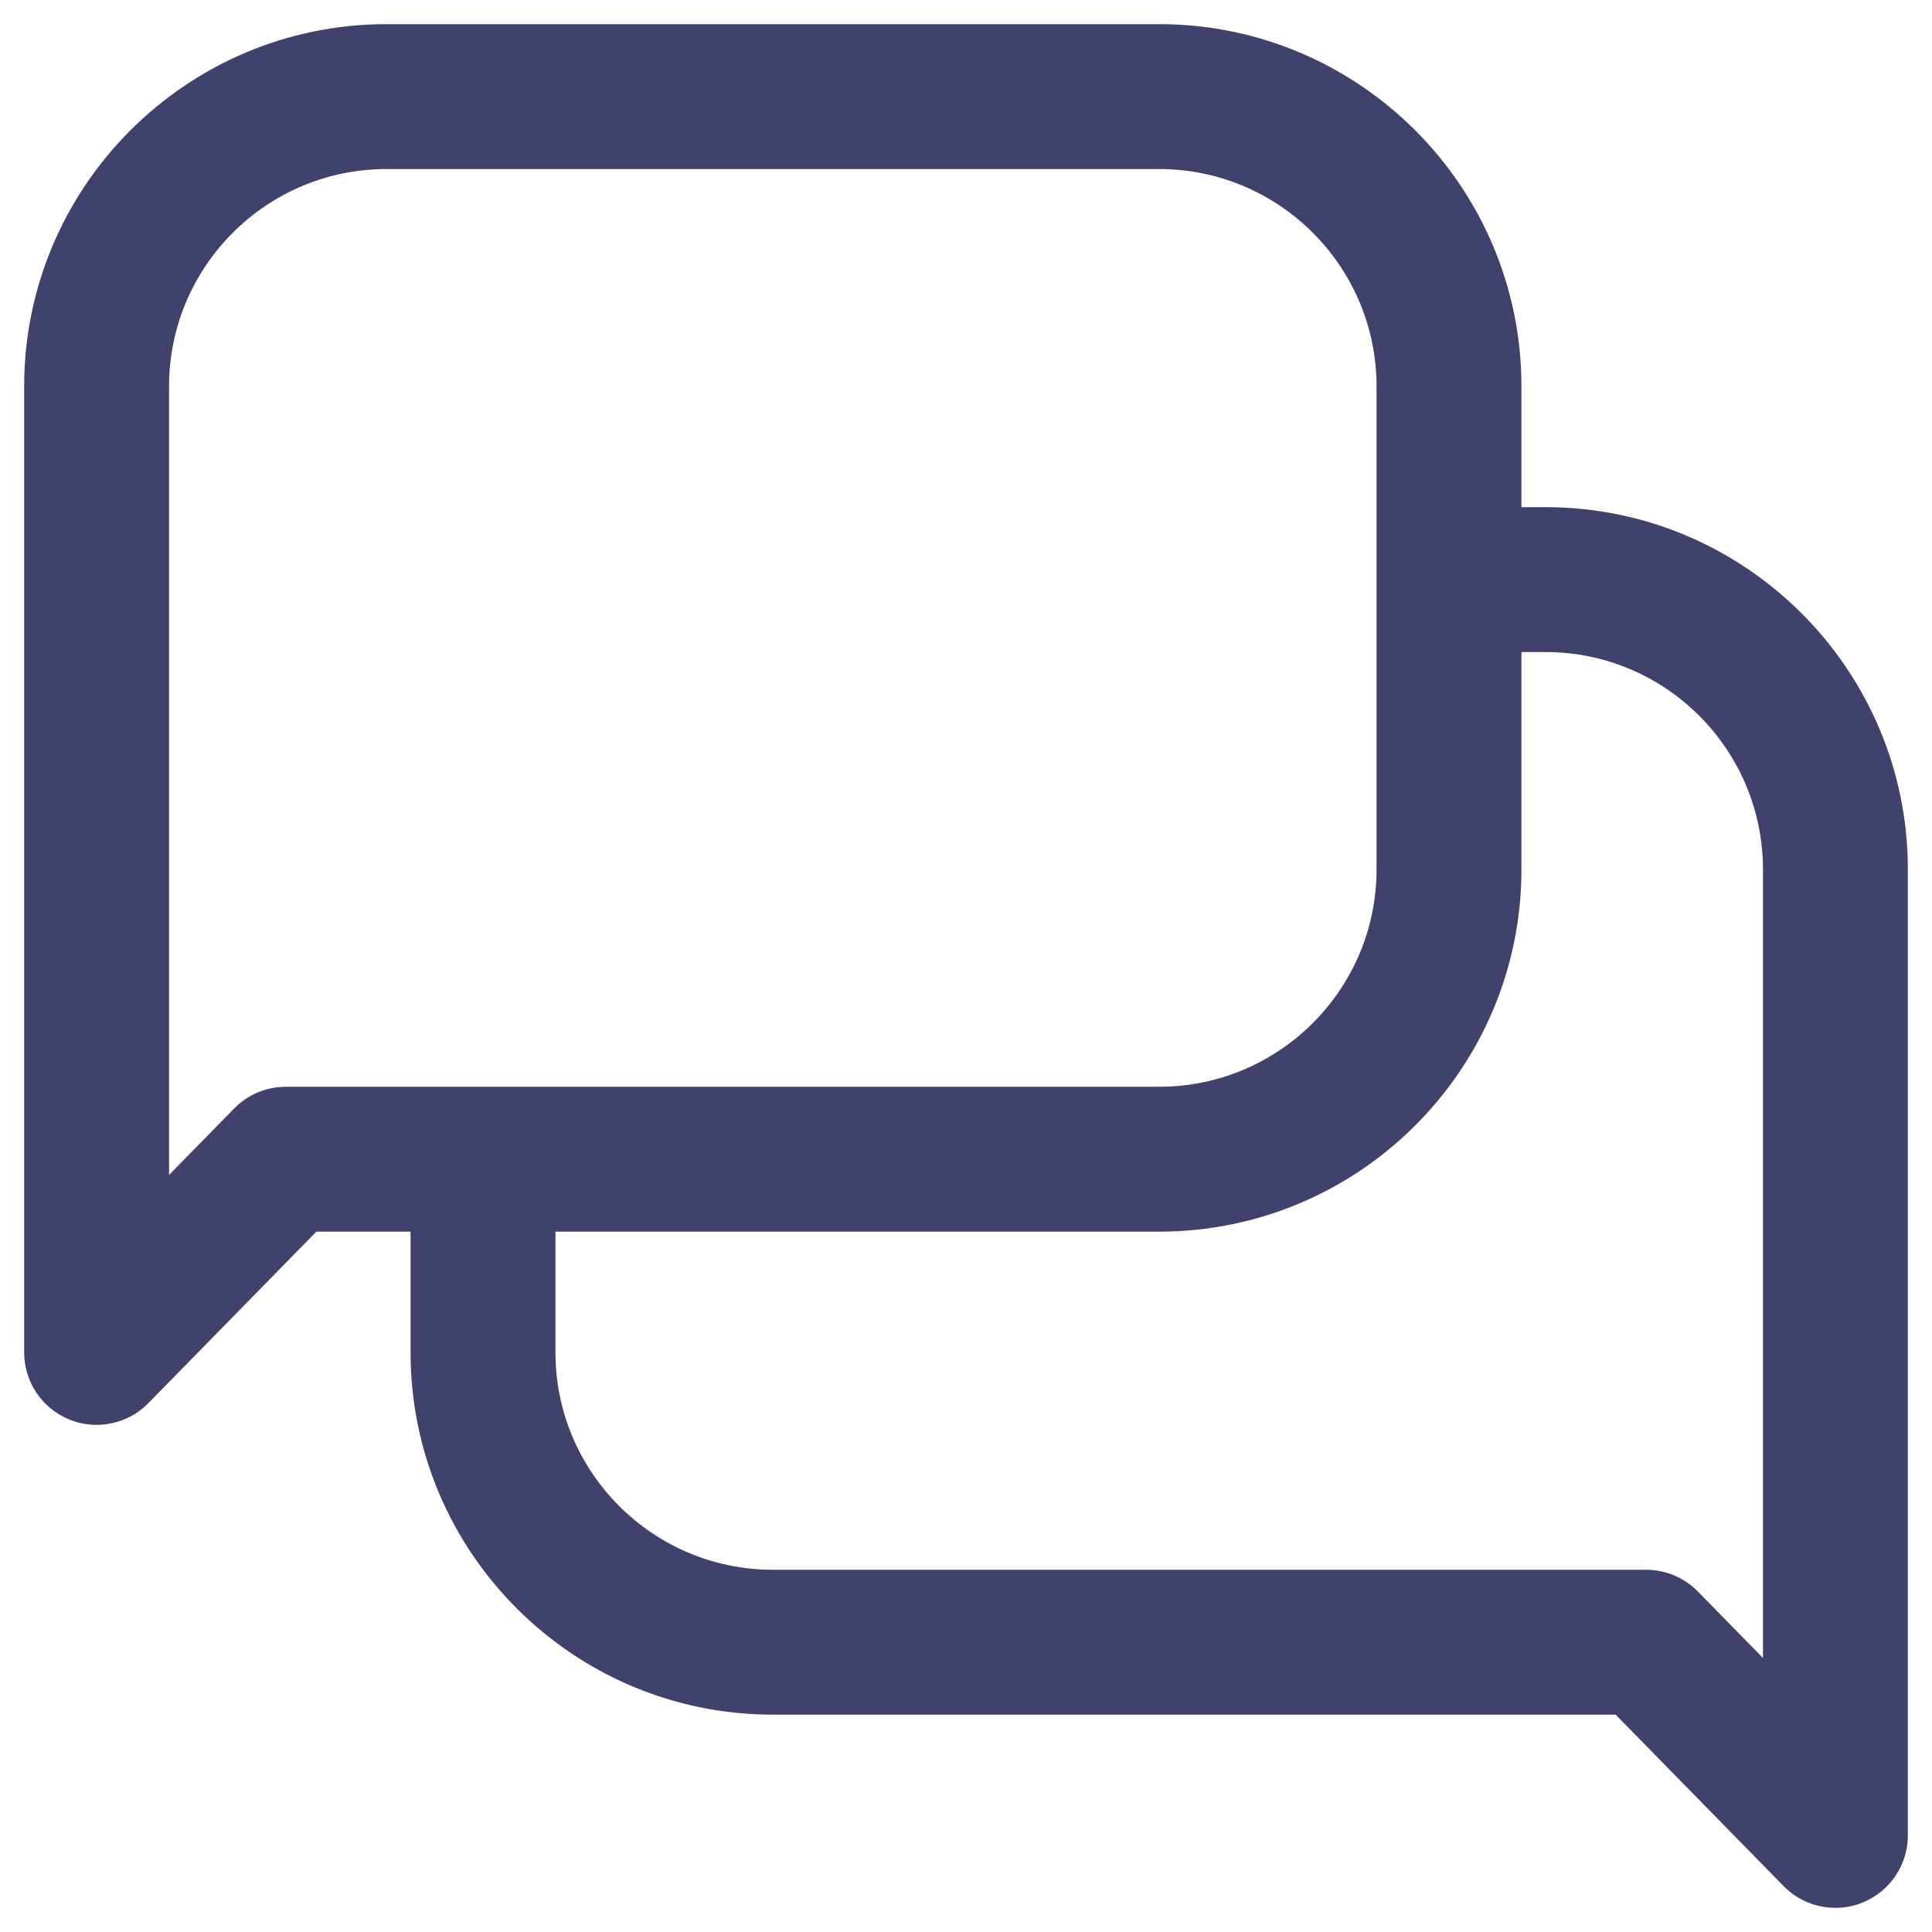 <svg width="20" height="20" viewBox="0 0 20 20" fill="none" xmlns="http://www.w3.org/2000/svg">
<path d="M16 5.25H15.75V4C15.75 1.932 14.068 0.25 12 0.25H4C1.932 0.25 0.25 1.932 0.25 4V14C0.25 14.305 0.435 14.579 0.716 14.694C0.808 14.732 0.904 14.75 1 14.75C1.198 14.75 1.392 14.672 1.536 14.525L3.275 12.75H4.25V14C4.25 16.068 5.932 17.75 8 17.75H16.725L18.464 19.525C18.608 19.672 18.802 19.75 19 19.75C19.096 19.75 19.192 19.732 19.284 19.694C19.566 19.579 19.75 19.304 19.75 19V9C19.75 6.932 18.068 5.25 16 5.25ZM2.96 11.25C2.758 11.25 2.565 11.331 2.424 11.475L1.75 12.163V4C1.75 2.759 2.759 1.75 4 1.75H12C13.241 1.75 14.25 2.759 14.25 4V9C14.25 10.241 13.241 11.25 12 11.25H2.96ZM18.25 17.163L17.576 16.475C17.435 16.331 17.242 16.25 17.04 16.25H8C6.759 16.25 5.75 15.241 5.75 14V12.75H12C14.068 12.75 15.75 11.068 15.75 9V6.75H16C17.241 6.75 18.25 7.759 18.25 9V17.163Z" fill="#41416E"/>
</svg>
